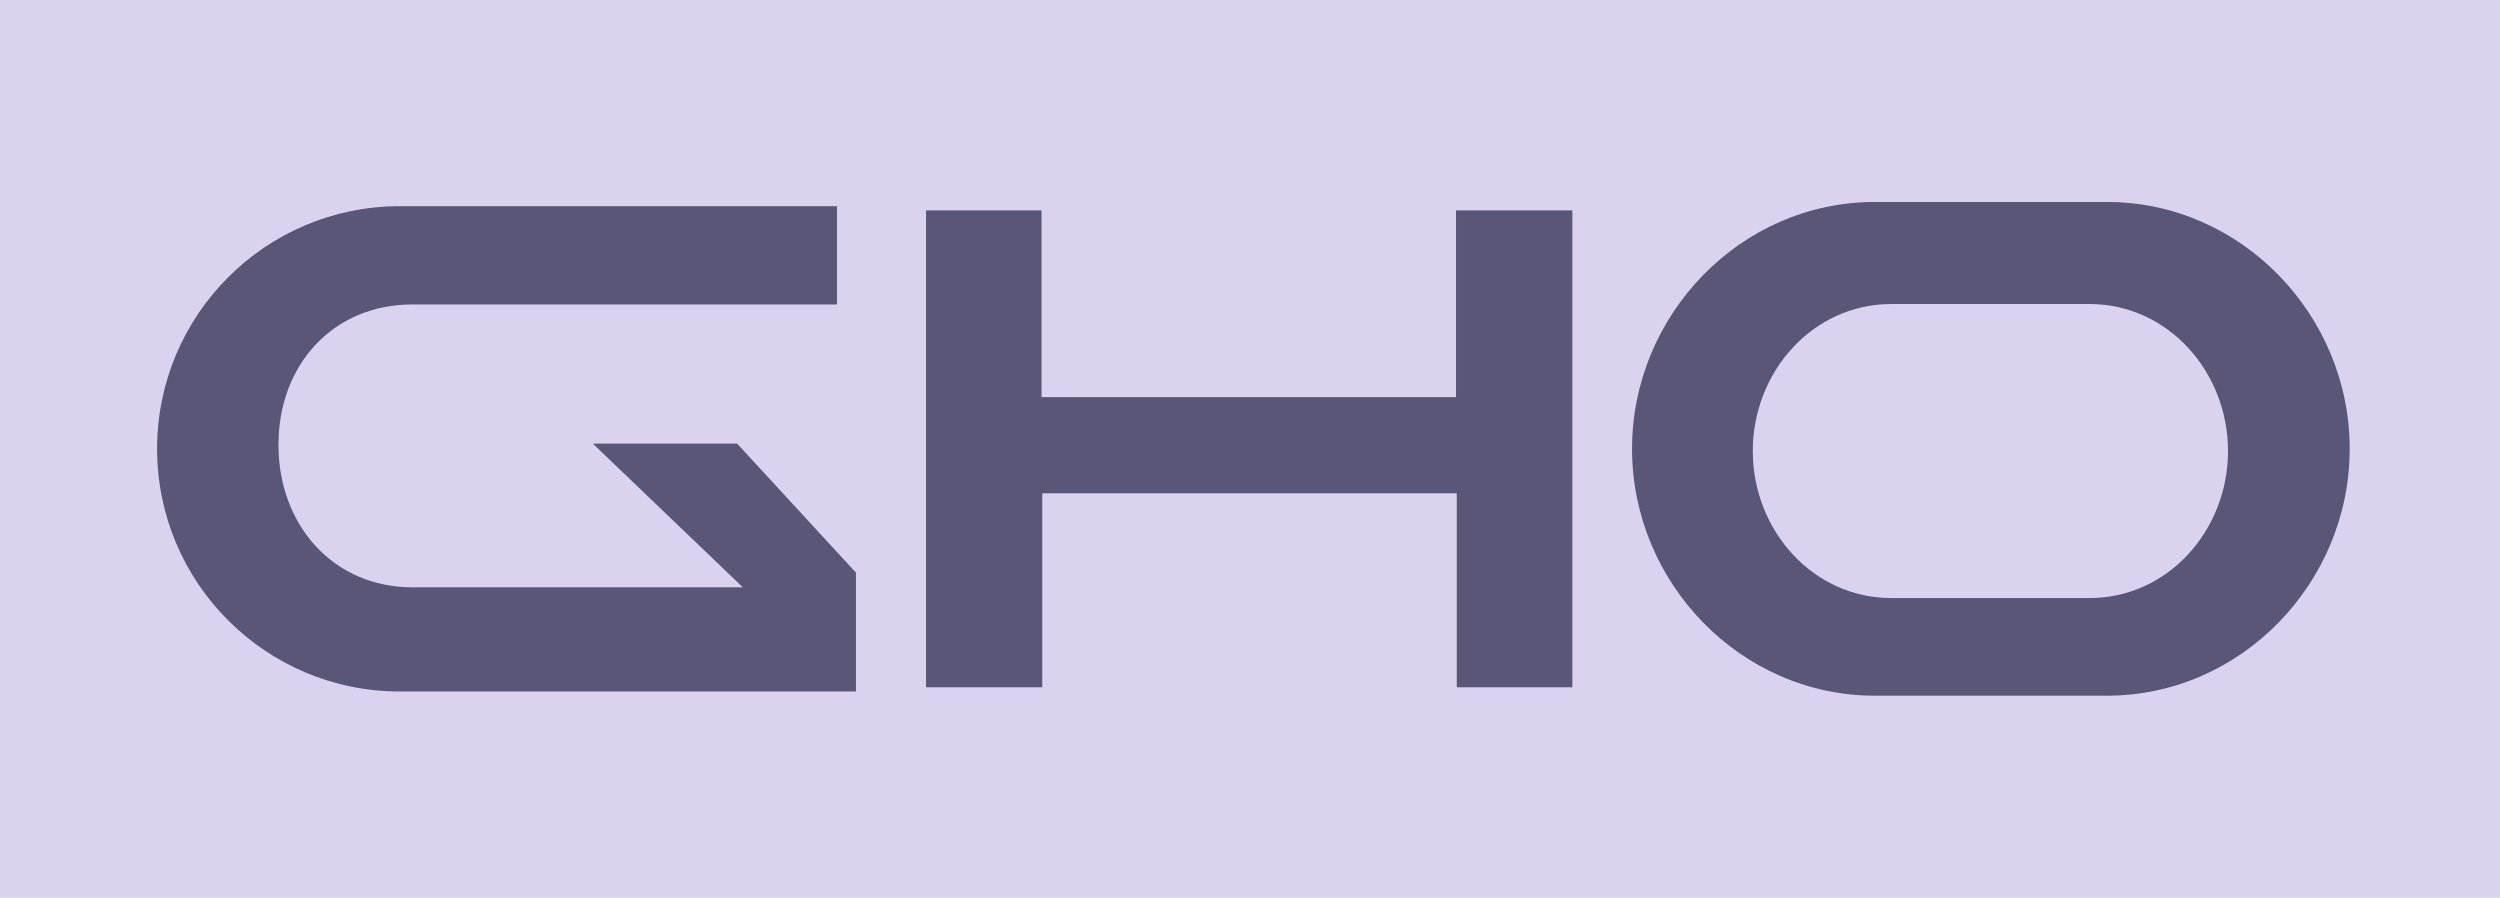 <svg width="557" height="200" viewBox="0 0 557 200" fill="none" xmlns="http://www.w3.org/2000/svg">
<rect width="557" height="200" fill="#DBD2EF"/>
<g clip-path="url(#clip0_59_219)">
<path fill-rule="evenodd" clip-rule="evenodd" d="M390.521 100.492C390.521 118.076 403.844 133.248 421.405 133.248H465.517C483.101 133.248 496.4 118.076 496.4 100.492C496.4 82.908 483.078 67.735 465.517 67.735H421.405C403.821 67.735 390.521 82.908 390.521 100.492ZM469.451 45C499.304 45 523.514 70.147 523.514 100C523.514 129.853 499.304 155 469.451 155H417.682C387.829 155 363.618 129.853 363.618 100C363.618 70.147 387.805 45 417.682 45H469.451Z" fill="#595678"/>
<path fill-rule="evenodd" clip-rule="evenodd" d="M206.322 46.873V153.127H232.218V109.904H324.564V153.127H350.319V46.873H324.4V88.48H232.054V46.873H206.322Z" fill="#595678"/>
<path fill-rule="evenodd" clip-rule="evenodd" d="M186.49 45.937H89.063C59.21 45.937 35 70.147 35 100C35 129.853 59.21 154.063 89.063 154.063H190.705V127.582L164.223 98.829H132.075L165.511 130.86H91.943C74.149 130.86 62.043 116.905 62.043 99.11C62.043 81.316 74.125 67.829 91.943 67.829H186.49V45.937Z" fill="#595678"/>
</g>
<defs>
<clipPath id="clip0_59_219">
<rect width="488.514" height="110" fill="white" transform="translate(35 45)"/>
</clipPath>
</defs>
</svg>
